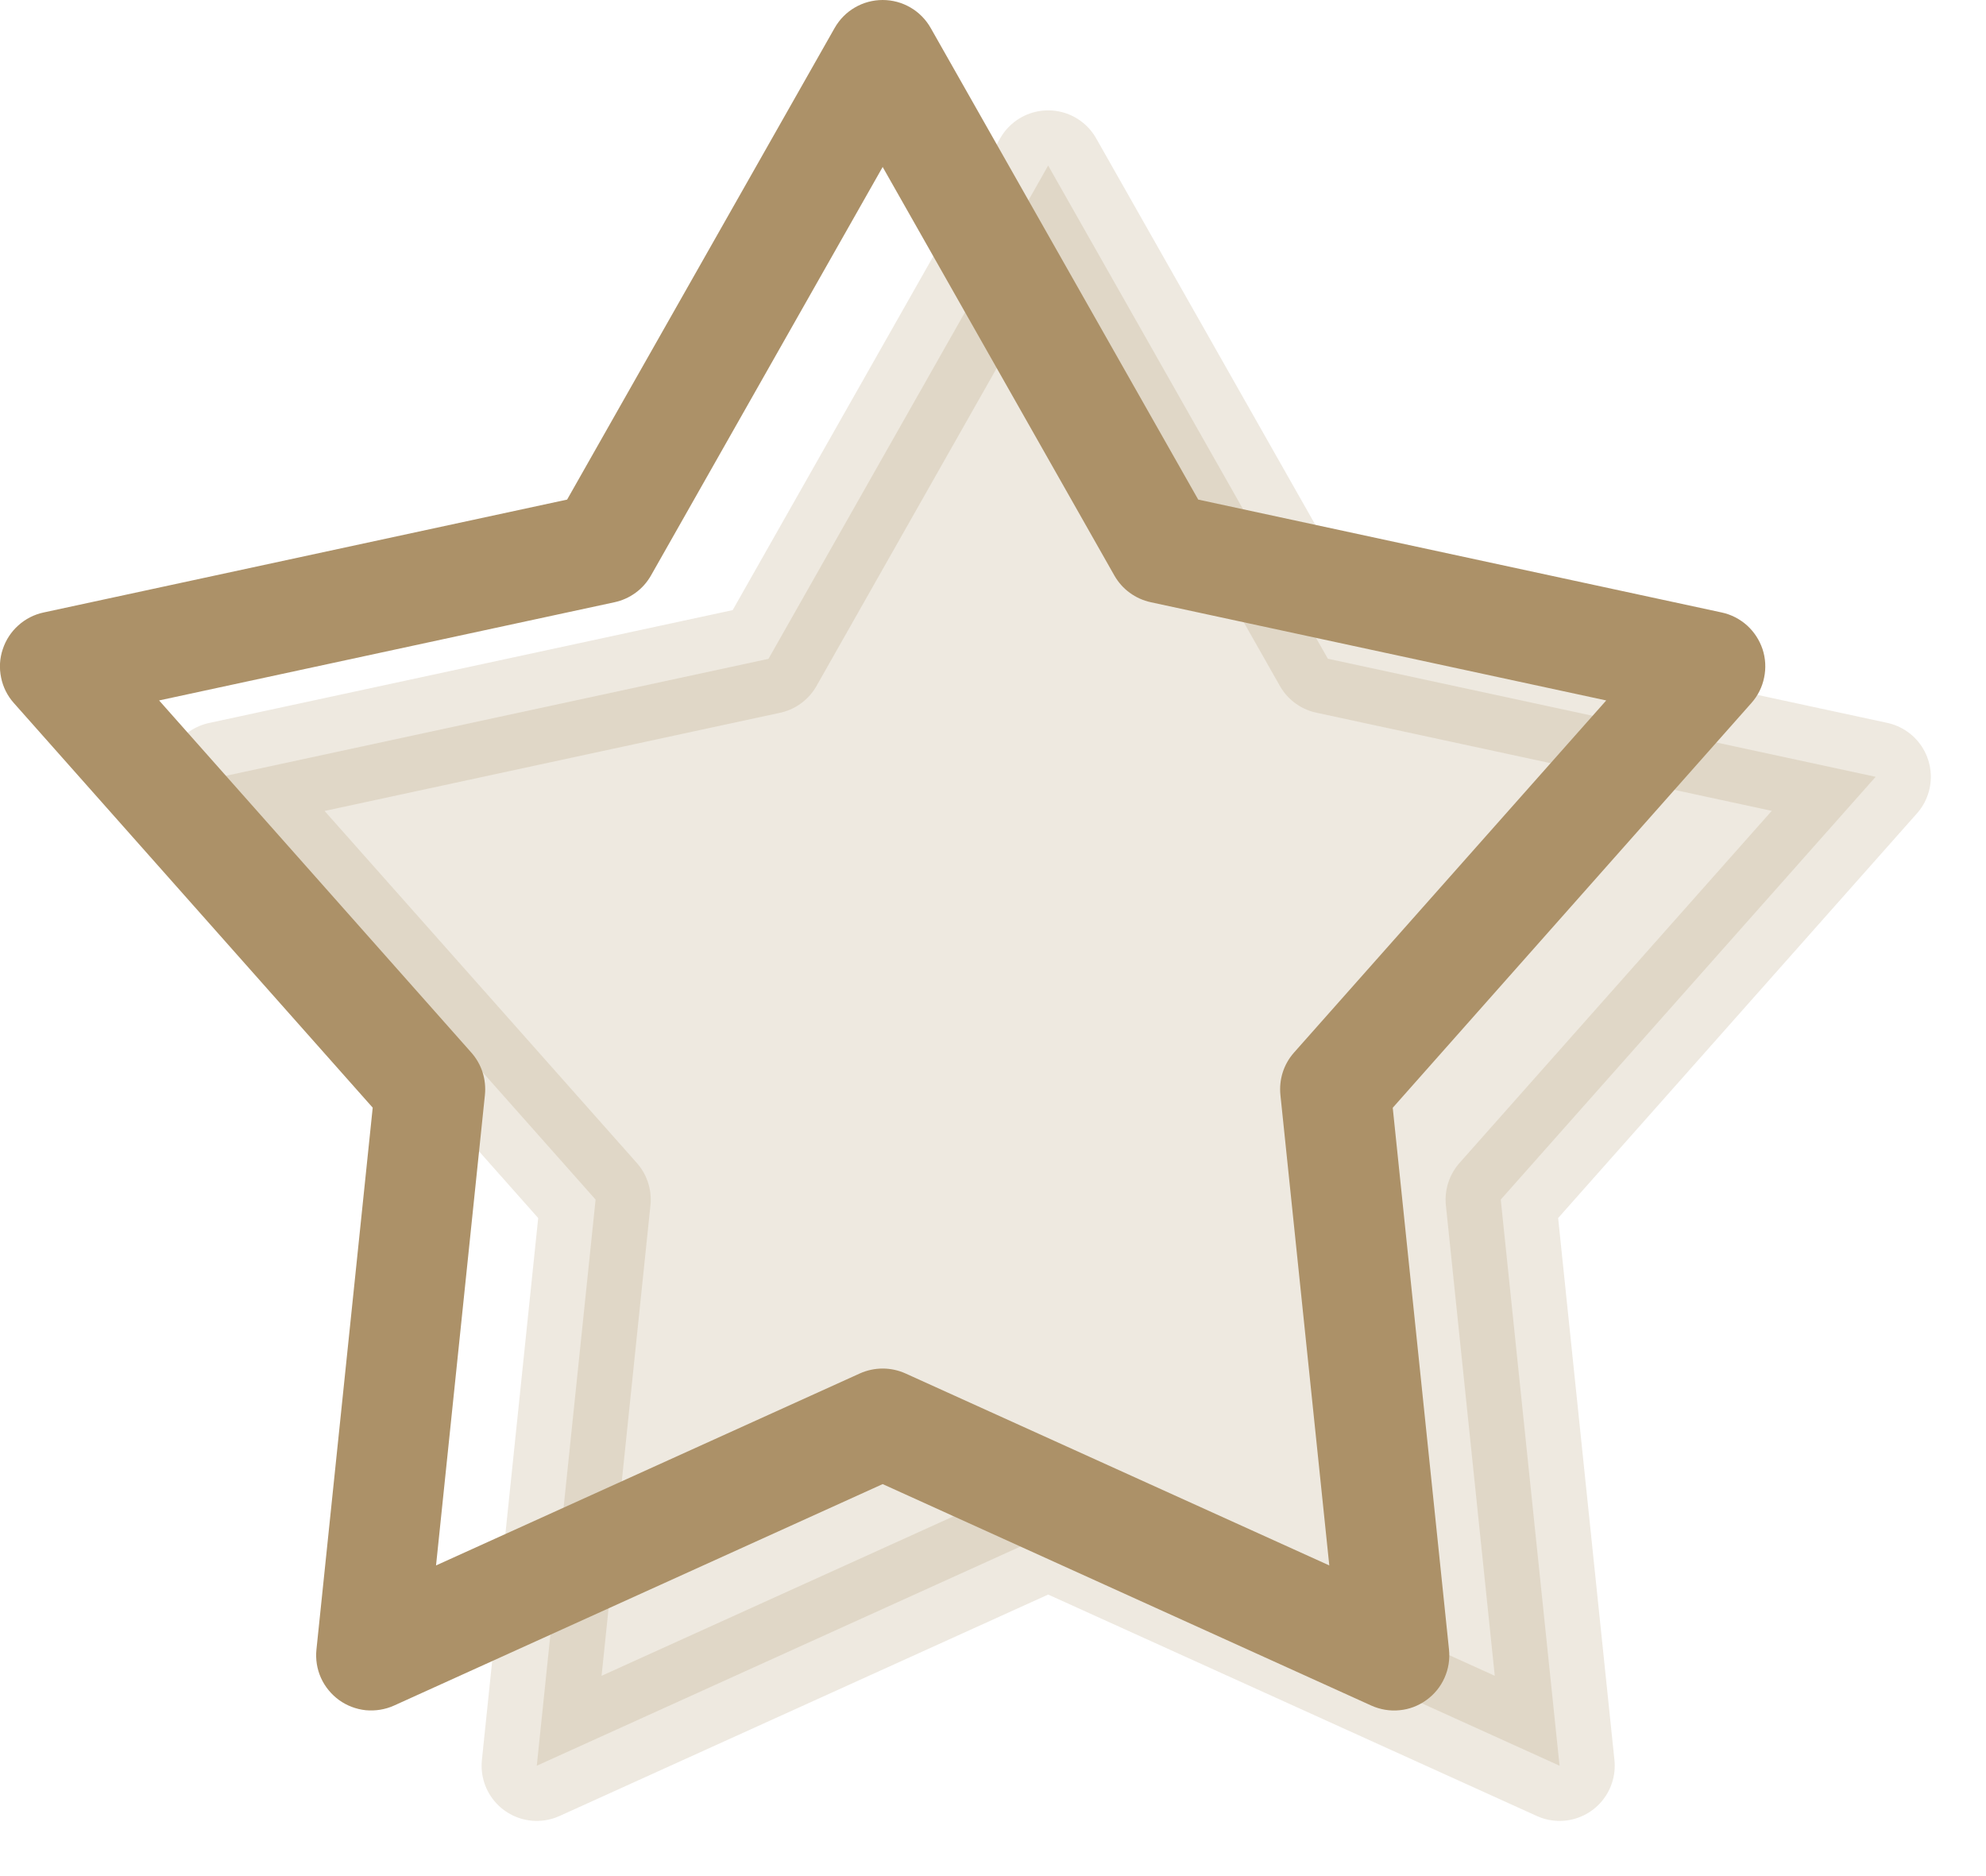 <svg width="18" height="17" viewBox="0 0 18 17" fill="none" xmlns="http://www.w3.org/2000/svg">
<path opacity="0.2" fill-rule="evenodd" clip-rule="evenodd" d="M9.5 13.9L4.865 16L5.398 10.87L2 7.04L6.965 5.97L9.5 1.5L12.035 5.969L17 7.039L13.602 10.87L14.135 16L9.5 13.9Z" fill="#AC9168" stroke="#AC9168" stroke-linecap="round" stroke-linejoin="round"/>
<path fill-rule="evenodd" clip-rule="evenodd" d="M3.571 15.455L8 13.448L12.429 15.455C12.509 15.491 12.598 15.506 12.685 15.497C12.773 15.489 12.856 15.457 12.928 15.405C12.999 15.354 13.056 15.285 13.092 15.204C13.128 15.124 13.142 15.036 13.133 14.948L12.623 10.038L15.874 6.37C15.932 6.305 15.972 6.225 15.989 6.14C16.007 6.054 16.002 5.966 15.975 5.883C15.947 5.8 15.899 5.726 15.834 5.667C15.769 5.609 15.69 5.568 15.605 5.55L10.86 4.527L8.435 0.253C8.391 0.176 8.328 0.112 8.252 0.068C8.175 0.023 8.088 -0 8 -0C7.912 -0 7.825 0.023 7.748 0.068C7.672 0.112 7.609 0.176 7.565 0.253L5.14 4.527L0.395 5.55C0.31 5.568 0.23 5.609 0.166 5.667C0.101 5.725 0.052 5.8 0.025 5.883C-0.003 5.965 -0.008 6.054 0.01 6.14C0.027 6.225 0.067 6.305 0.125 6.37L3.378 10.037L2.868 14.948C2.859 15.035 2.873 15.124 2.909 15.204C2.945 15.284 3.002 15.353 3.073 15.405C3.144 15.456 3.228 15.488 3.315 15.497C3.403 15.505 3.491 15.491 3.571 15.455ZM7.794 12.445L3.952 14.185L4.395 9.922C4.402 9.853 4.395 9.783 4.374 9.717C4.353 9.651 4.318 9.59 4.272 9.538L1.442 6.347L5.57 5.457C5.639 5.442 5.704 5.413 5.761 5.371C5.818 5.33 5.865 5.276 5.9 5.215L8 1.513L10.1 5.215C10.135 5.276 10.182 5.33 10.239 5.371C10.296 5.413 10.361 5.442 10.43 5.457L14.558 6.347L11.728 9.538C11.682 9.59 11.647 9.651 11.626 9.717C11.605 9.783 11.598 9.853 11.605 9.922L12.048 14.185L8.206 12.445C8.141 12.416 8.071 12.401 8 12.401C7.929 12.401 7.859 12.416 7.794 12.445Z" fill="#AC9168"/>
</svg>
